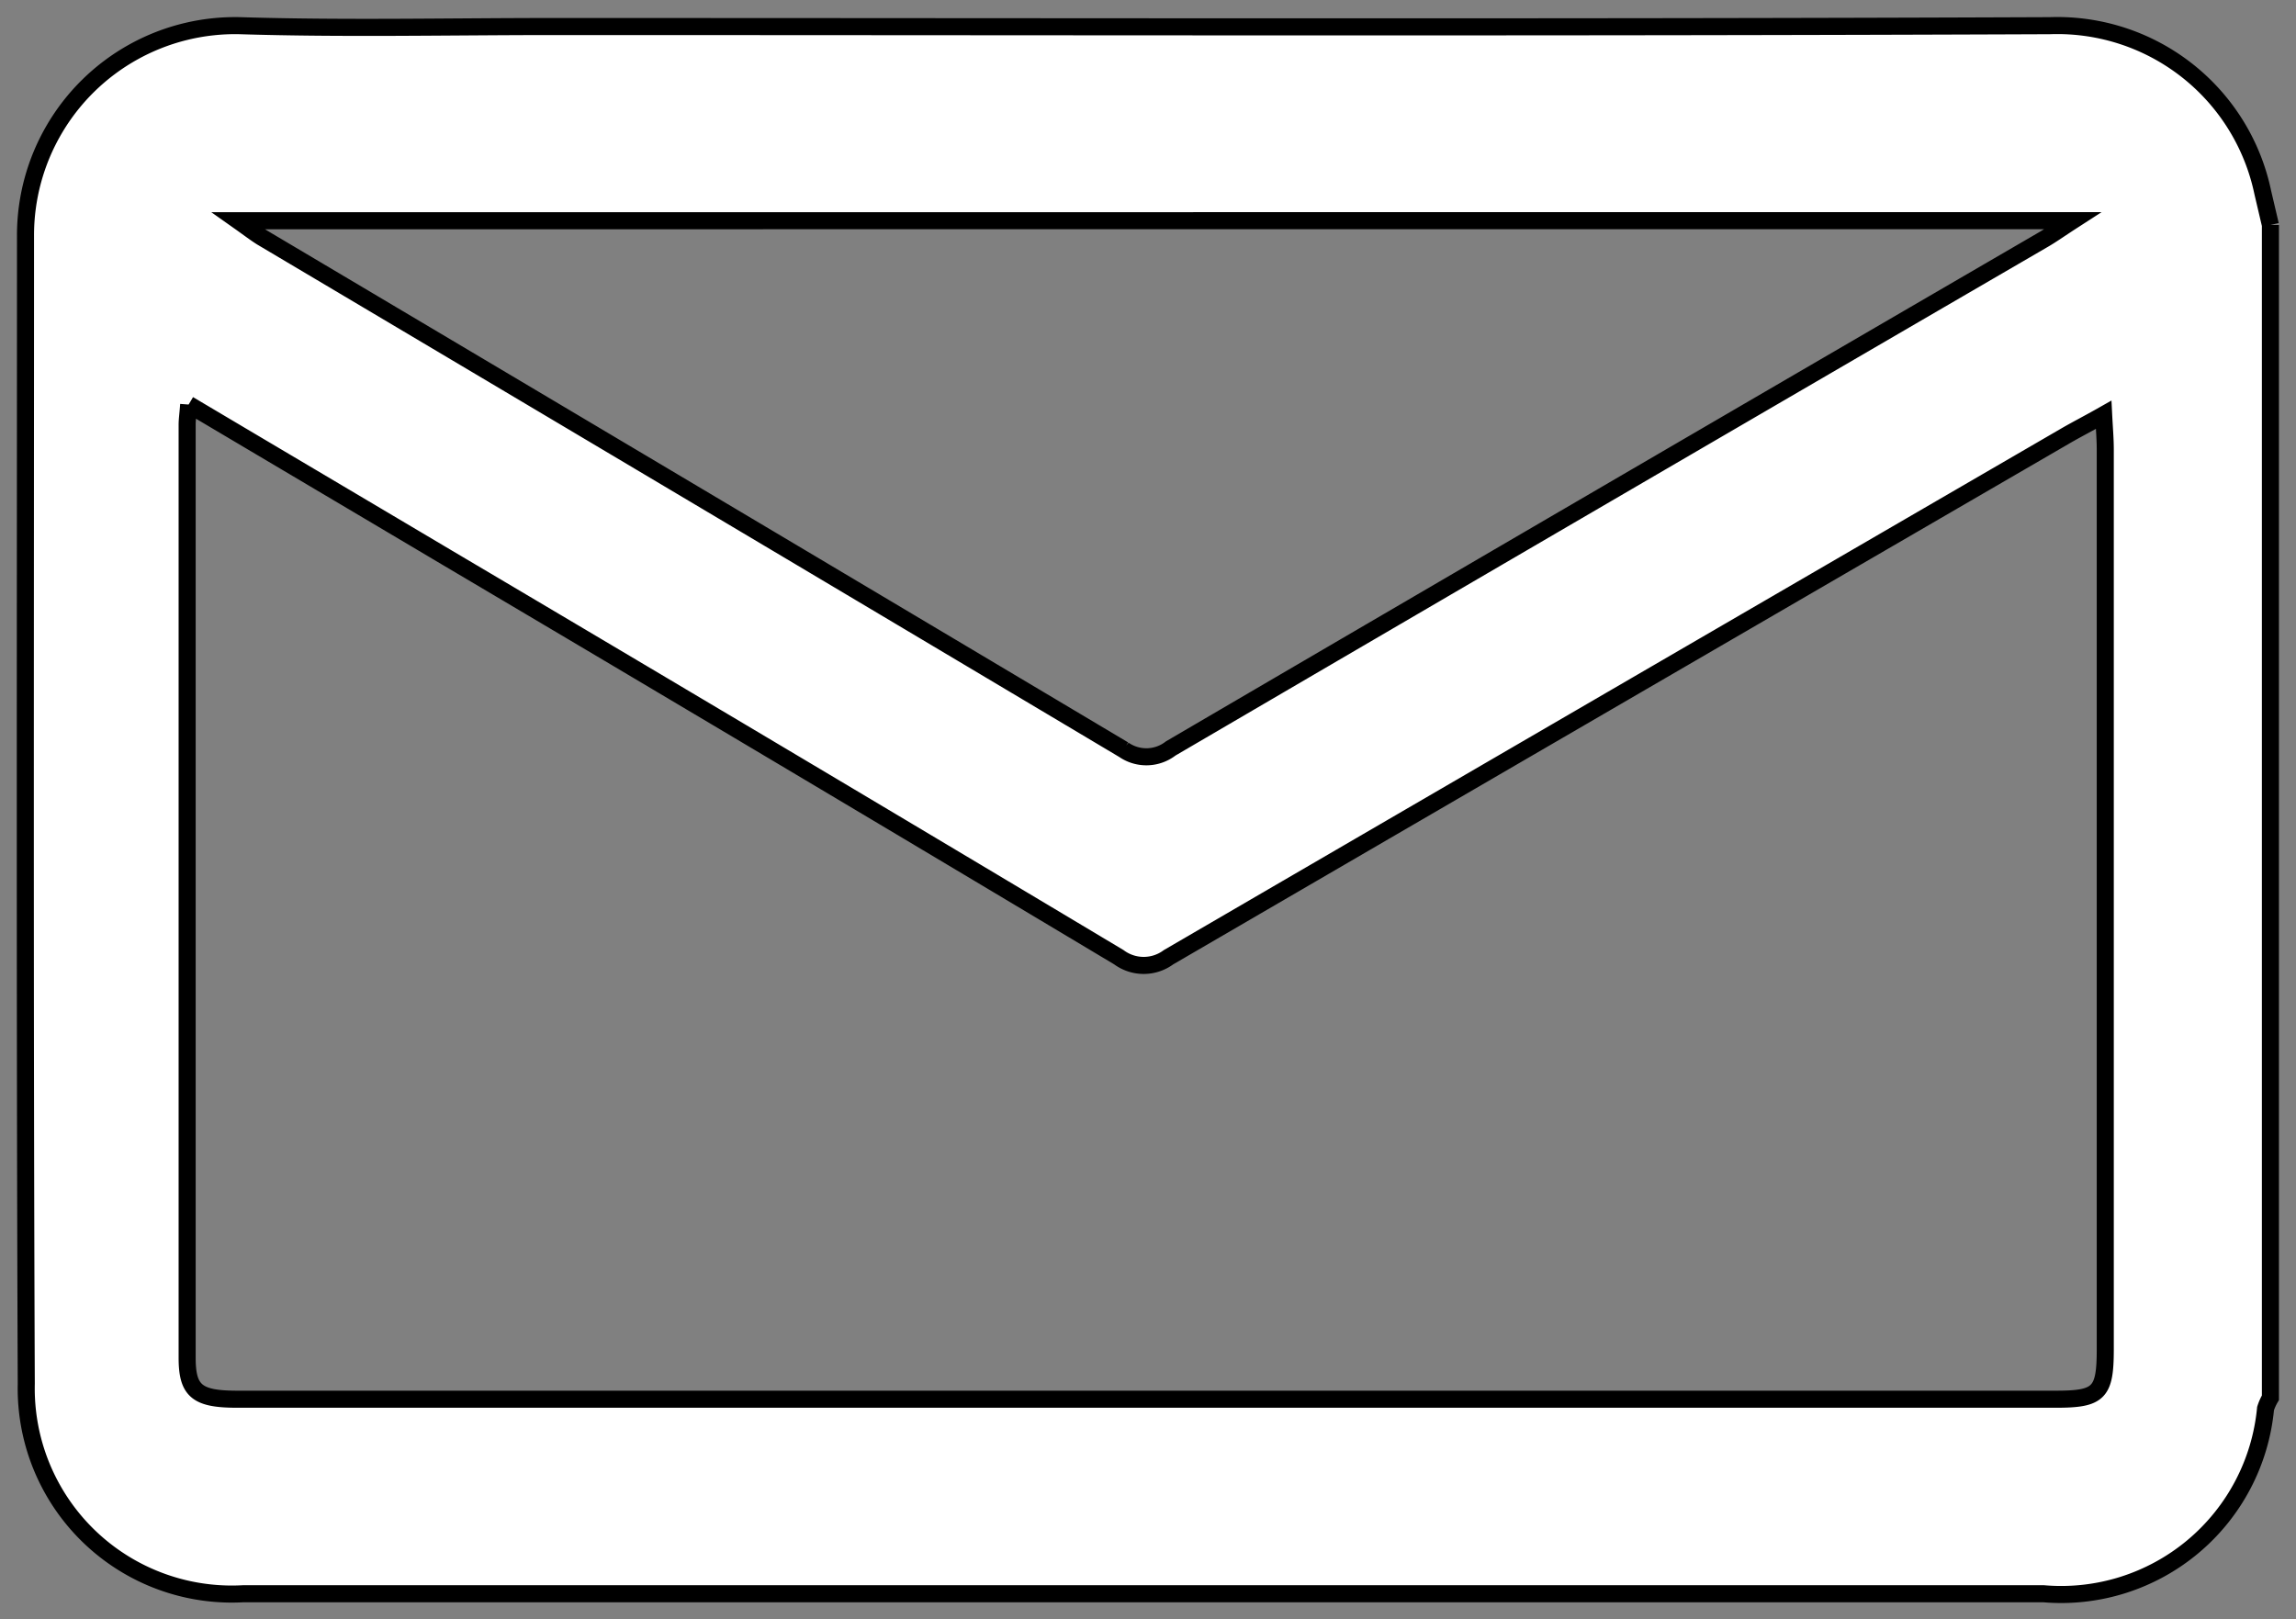 <svg xmlns="http://www.w3.org/2000/svg" width="26.917" height="18.985" viewBox="0 0 26.917 18.985">
  <rect x="0" y="0" width="26.917" height="18.985" fill="#808080" stroke="none"/>
  <g id="Group_34926" data-name="Group 34926" transform="translate(-1.631 -1.048)">
    <g id="Group_34927" data-name="Group 34927">
      <path id="Path_81199" data-name="Path 81199" d="M26.318,2.337V16.087a.6.6,0,0,0-.057.127,2.407,2.407,0,0,1-2.6,2.171H2.548A2.41,2.41,0,0,1,.009,15.924C-.009,11.437,0,6.95,0,2.463A2.458,2.458,0,0,1,2.511,0C3.735.038,4.961.01,6.186.01c5.849,0,11.7.014,17.548-.01a2.461,2.461,0,0,1,2.495,1.958l.089.379M1.913,4.442c-.009.121-.018.178-.018.235q0,5.471,0,10.941c0,.389.115.485.579.486q10.666,0,21.332,0c.507,0,.576-.075.576-.589q0-5.273,0-10.545c0-.125-.011-.249-.019-.408-.176.1-.312.169-.445.246Q18.659,7.861,13.4,10.922a.489.489,0,0,1-.582,0Q8.885,8.569,4.936,6.233c-.989-.587-1.978-1.172-3.023-1.792m.58-2.154c.126.089.2.146.273.192q5.056,3,10.109,6.01a.466.466,0,0,0,.551-.015q5.107-2.987,10.222-5.961c.1-.057.191-.123.352-.227Z" transform="translate(1.93 1.349)" fill="#fff" stroke="#000"  stroke-width="0.2" />
    </g>
  </g>
</svg>
